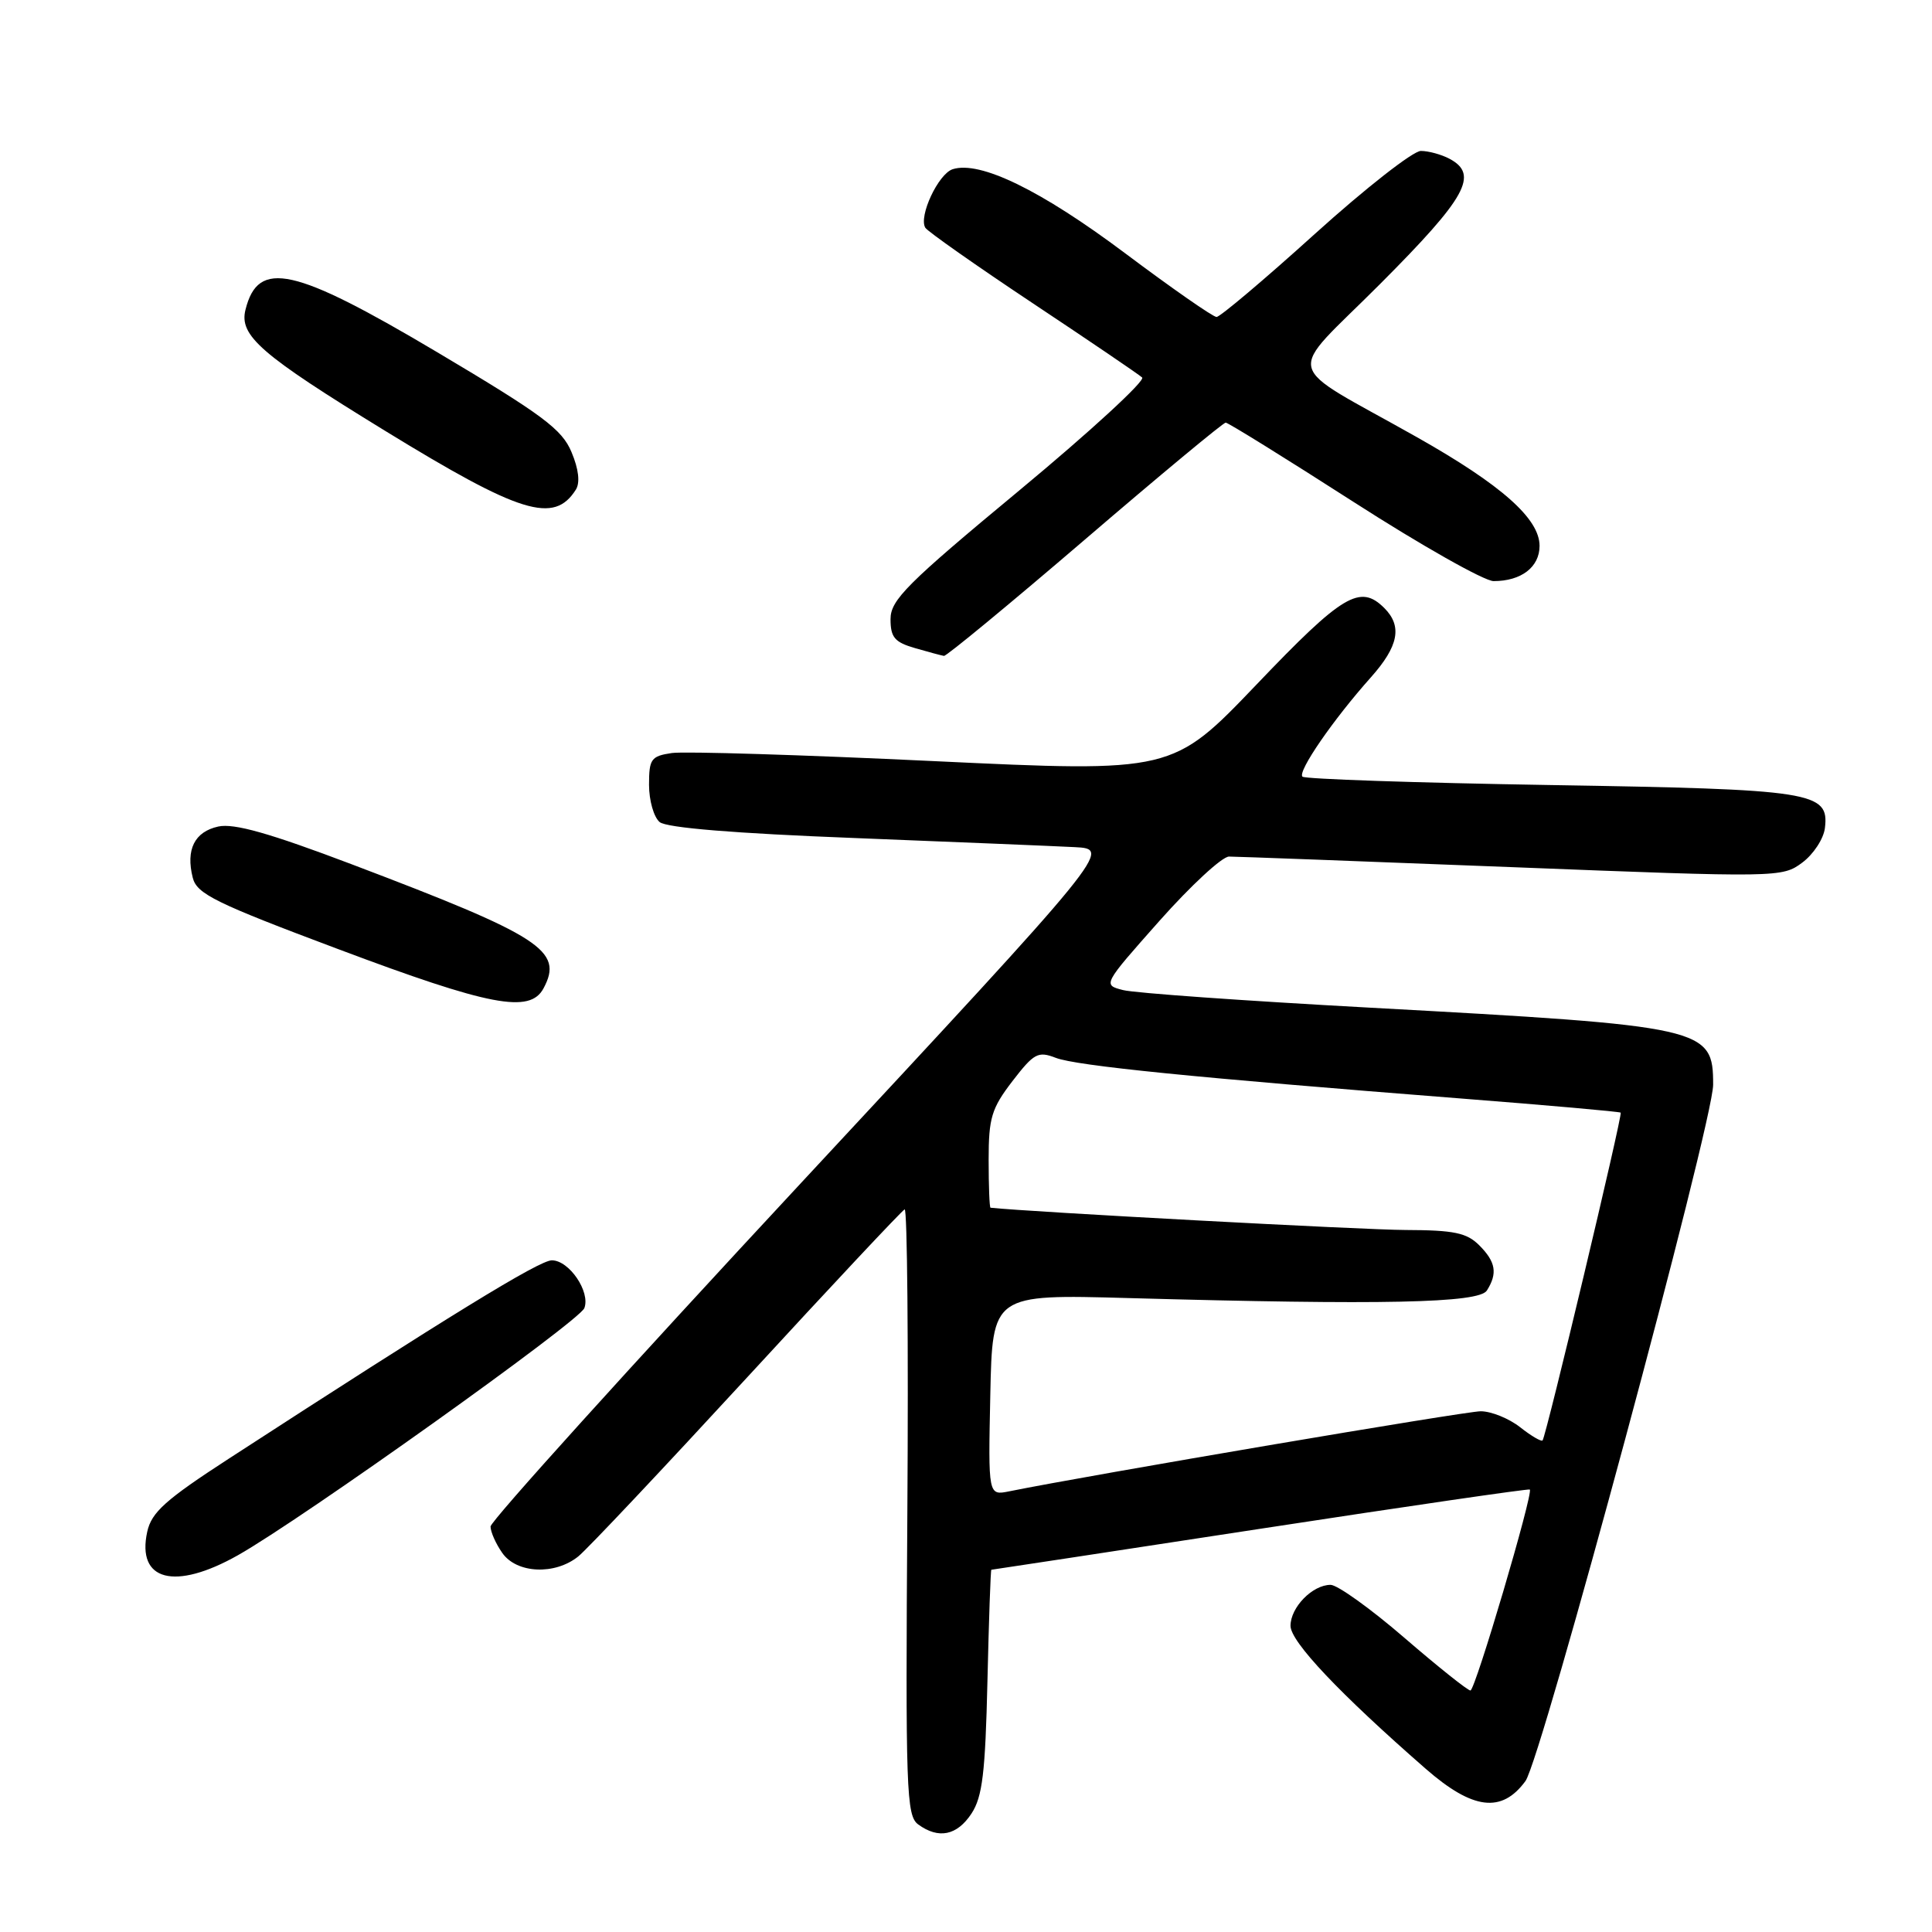 <?xml version="1.0" encoding="UTF-8" standalone="no"?>
<!DOCTYPE svg PUBLIC "-//W3C//DTD SVG 1.1//EN" "http://www.w3.org/Graphics/SVG/1.1/DTD/svg11.dtd" >
<svg xmlns="http://www.w3.org/2000/svg" xmlns:xlink="http://www.w3.org/1999/xlink" version="1.1" viewBox="0 0 256 256">
 <g >
 <path fill="currentColor"
d=" M 128.73 240.30 C 130.18 238.09 130.56 234.88 130.84 222.80 C 131.03 214.66 131.26 208.00 131.36 208.00 C 131.45 208.00 147.49 205.56 167.00 202.57 C 186.51 199.58 202.58 197.24 202.71 197.37 C 203.19 197.86 195.47 224.00 194.84 224.00 C 194.48 224.00 190.53 220.85 186.07 217.00 C 181.61 213.15 177.21 210.00 176.31 210.00 C 173.91 210.00 171.00 212.98 171.00 215.43 C 171.00 217.53 177.47 224.38 188.91 234.37 C 195.15 239.82 198.99 240.29 202.13 236.00 C 204.25 233.10 227.00 148.70 227.00 143.73 C 227.00 136.16 226.07 135.95 181.50 133.52 C 165.00 132.62 150.29 131.58 148.81 131.19 C 146.11 130.50 146.11 130.50 153.65 122.00 C 157.80 117.33 161.94 113.50 162.85 113.50 C 163.76 113.50 180.61 114.13 200.31 114.90 C 235.68 116.29 236.15 116.28 238.81 114.30 C 240.29 113.20 241.64 111.14 241.81 109.72 C 242.39 104.91 240.31 104.59 205.33 104.02 C 187.64 103.73 172.90 103.23 172.58 102.91 C 171.91 102.24 176.66 95.34 181.65 89.75 C 185.32 85.63 185.84 82.98 183.43 80.57 C 180.22 77.37 177.92 78.74 166.52 90.68 C 155.36 102.35 155.36 102.35 123.70 100.85 C 106.29 100.02 90.69 99.54 89.02 99.78 C 86.27 100.19 86.00 100.57 86.00 103.99 C 86.00 106.06 86.63 108.28 87.41 108.93 C 88.33 109.69 97.36 110.43 113.16 111.04 C 126.55 111.57 139.70 112.11 142.40 112.25 C 147.29 112.50 147.29 112.50 106.15 156.74 C 83.52 181.08 65.00 201.56 65.00 202.27 C 65.00 202.98 65.70 204.56 66.56 205.78 C 68.47 208.51 73.54 208.73 76.63 206.23 C 77.81 205.28 87.87 194.60 99.01 182.50 C 110.14 170.40 119.53 160.39 119.87 160.25 C 120.22 160.11 120.38 178.11 120.23 200.25 C 119.98 237.29 120.09 240.59 121.67 241.75 C 124.37 243.72 126.81 243.22 128.73 240.30 Z  M 31.52 206.08 C 40.03 201.28 76.76 175.08 77.43 173.33 C 78.25 171.17 75.42 167.00 73.12 167.00 C 71.46 167.00 59.54 174.32 30.35 193.26 C 21.93 198.72 20.08 200.38 19.51 202.96 C 18.08 209.48 23.15 210.80 31.52 206.08 Z  M 72.02 130.96 C 74.70 125.96 71.76 124.06 46.57 114.51 C 35.72 110.40 31.00 109.06 28.92 109.52 C 25.78 110.21 24.60 112.57 25.54 116.30 C 26.08 118.45 28.51 119.65 44.83 125.77 C 64.93 133.32 70.22 134.33 72.02 130.96 Z  M 143.75 71.50 C 153.69 62.97 162.09 56.00 162.41 56.00 C 162.73 56.00 170.34 60.72 179.34 66.50 C 188.33 72.28 196.69 77.00 197.91 77.00 C 201.58 77.00 204.00 75.14 204.00 72.33 C 204.00 68.73 198.96 64.26 187.77 57.94 C 169.60 47.68 170.23 50.31 182.91 37.59 C 194.32 26.15 195.99 23.13 192.07 21.04 C 191.00 20.47 189.29 20.00 188.27 20.00 C 187.24 20.00 180.92 24.95 174.22 31.00 C 167.53 37.05 161.66 42.00 161.20 42.00 C 160.73 42.00 155.26 38.19 149.06 33.54 C 137.93 25.20 129.86 21.27 126.24 22.42 C 124.33 23.03 121.69 28.68 122.61 30.18 C 122.92 30.67 129.31 35.17 136.83 40.17 C 144.35 45.17 150.88 49.60 151.34 50.02 C 151.80 50.43 144.49 57.16 135.09 64.96 C 120.15 77.35 118.00 79.50 118.00 82.04 C 118.00 84.46 118.55 85.10 121.25 85.88 C 123.04 86.40 124.76 86.86 125.08 86.91 C 125.40 86.96 133.80 80.03 143.75 71.50 Z  M 76.31 64.87 C 76.88 63.96 76.68 62.16 75.73 59.91 C 74.47 56.88 71.92 54.98 57.95 46.68 C 38.90 35.37 34.21 34.33 32.53 41.03 C 31.66 44.47 34.52 46.96 51.00 57.07 C 68.98 68.10 73.41 69.47 76.31 64.87 Z  M 131.22 184.84 C 131.50 171.50 131.50 171.50 149.50 172.00 C 183.26 172.94 195.97 172.67 197.02 171.00 C 198.46 168.72 198.20 167.20 196.00 165.00 C 194.35 163.35 192.65 163.00 186.25 162.98 C 180.78 162.97 136.45 160.59 131.25 160.03 C 131.11 160.01 131.00 157.16 131.00 153.68 C 131.00 148.13 131.38 146.87 134.15 143.26 C 137.01 139.55 137.54 139.26 139.90 140.17 C 142.62 141.22 158.25 142.79 193.50 145.55 C 205.05 146.45 214.61 147.30 214.75 147.43 C 215.03 147.70 204.88 190.27 204.40 190.86 C 204.24 191.06 202.90 190.28 201.42 189.11 C 199.94 187.95 197.59 187.00 196.20 187.00 C 194.17 187.00 144.47 195.44 133.72 197.61 C 130.94 198.17 130.94 198.17 131.22 184.84 Z "/>
</g>
</svg>